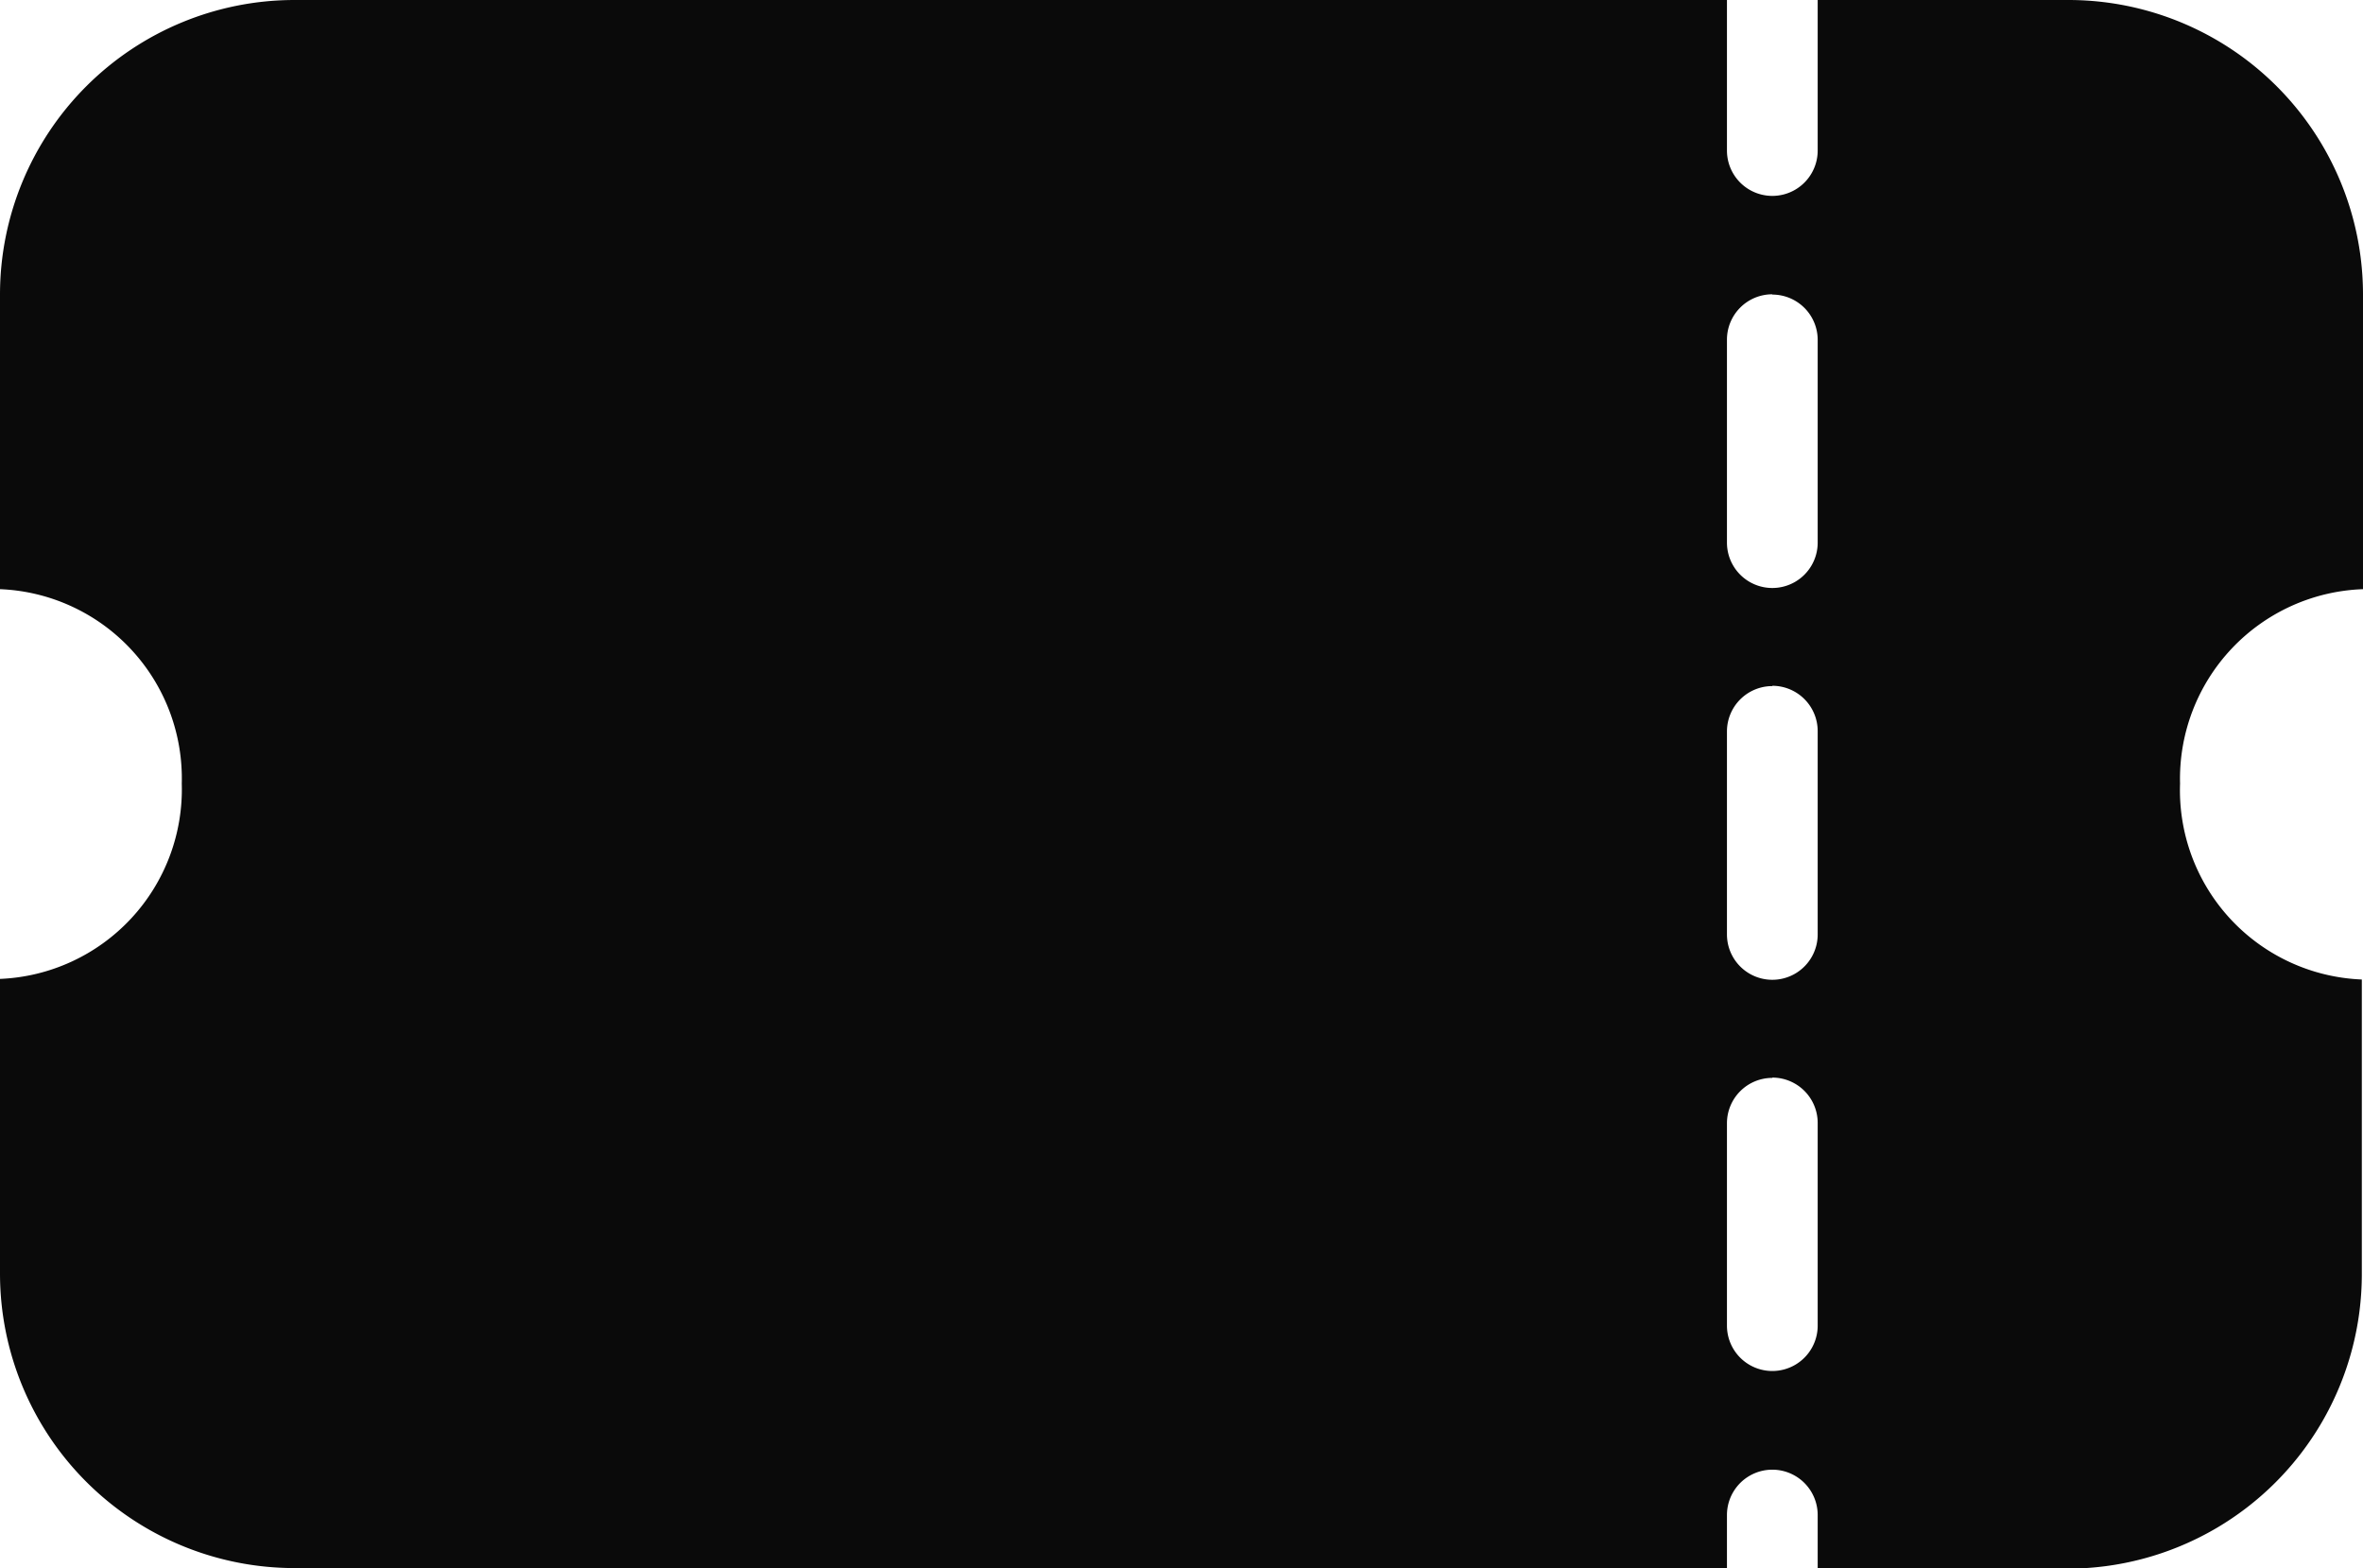 <svg id="ticket_icon" xmlns="http://www.w3.org/2000/svg" width="8.021" height="5.323" viewBox="0 0 8.021 5.323">
  <path id="Subtração_12" data-name="Subtração 12" d="M5.862,5.323H1a1,1,0,0,1-1-1v-1A.644.644,0,0,0,.617,2.66.643.643,0,0,0,0,2V1A1,1,0,0,1,1,0H5.862V.511a.154.154,0,0,0,.308,0V0h.851a1,1,0,0,1,1,1V2A.644.644,0,0,0,7.4,2.66a.643.643,0,0,0,.617.665v1a1,1,0,0,1-1,1H6.17V5.143a.154.154,0,0,0-.308,0v.179Zm.154-1.664a.154.154,0,0,0-.154.154V4.5a.154.154,0,1,0,.308,0V3.812A.154.154,0,0,0,6.016,3.658Zm0-1.33a.154.154,0,0,0-.154.154v.689a.154.154,0,0,0,.308,0V2.482A.154.154,0,0,0,6.016,2.328Zm0-1.33a.154.154,0,0,0-.154.154v.689a.154.154,0,0,0,.308,0V1.152A.154.154,0,0,0,6.016,1Z" transform="translate(0 0)" fill="#0a0a0a"/>
</svg>
